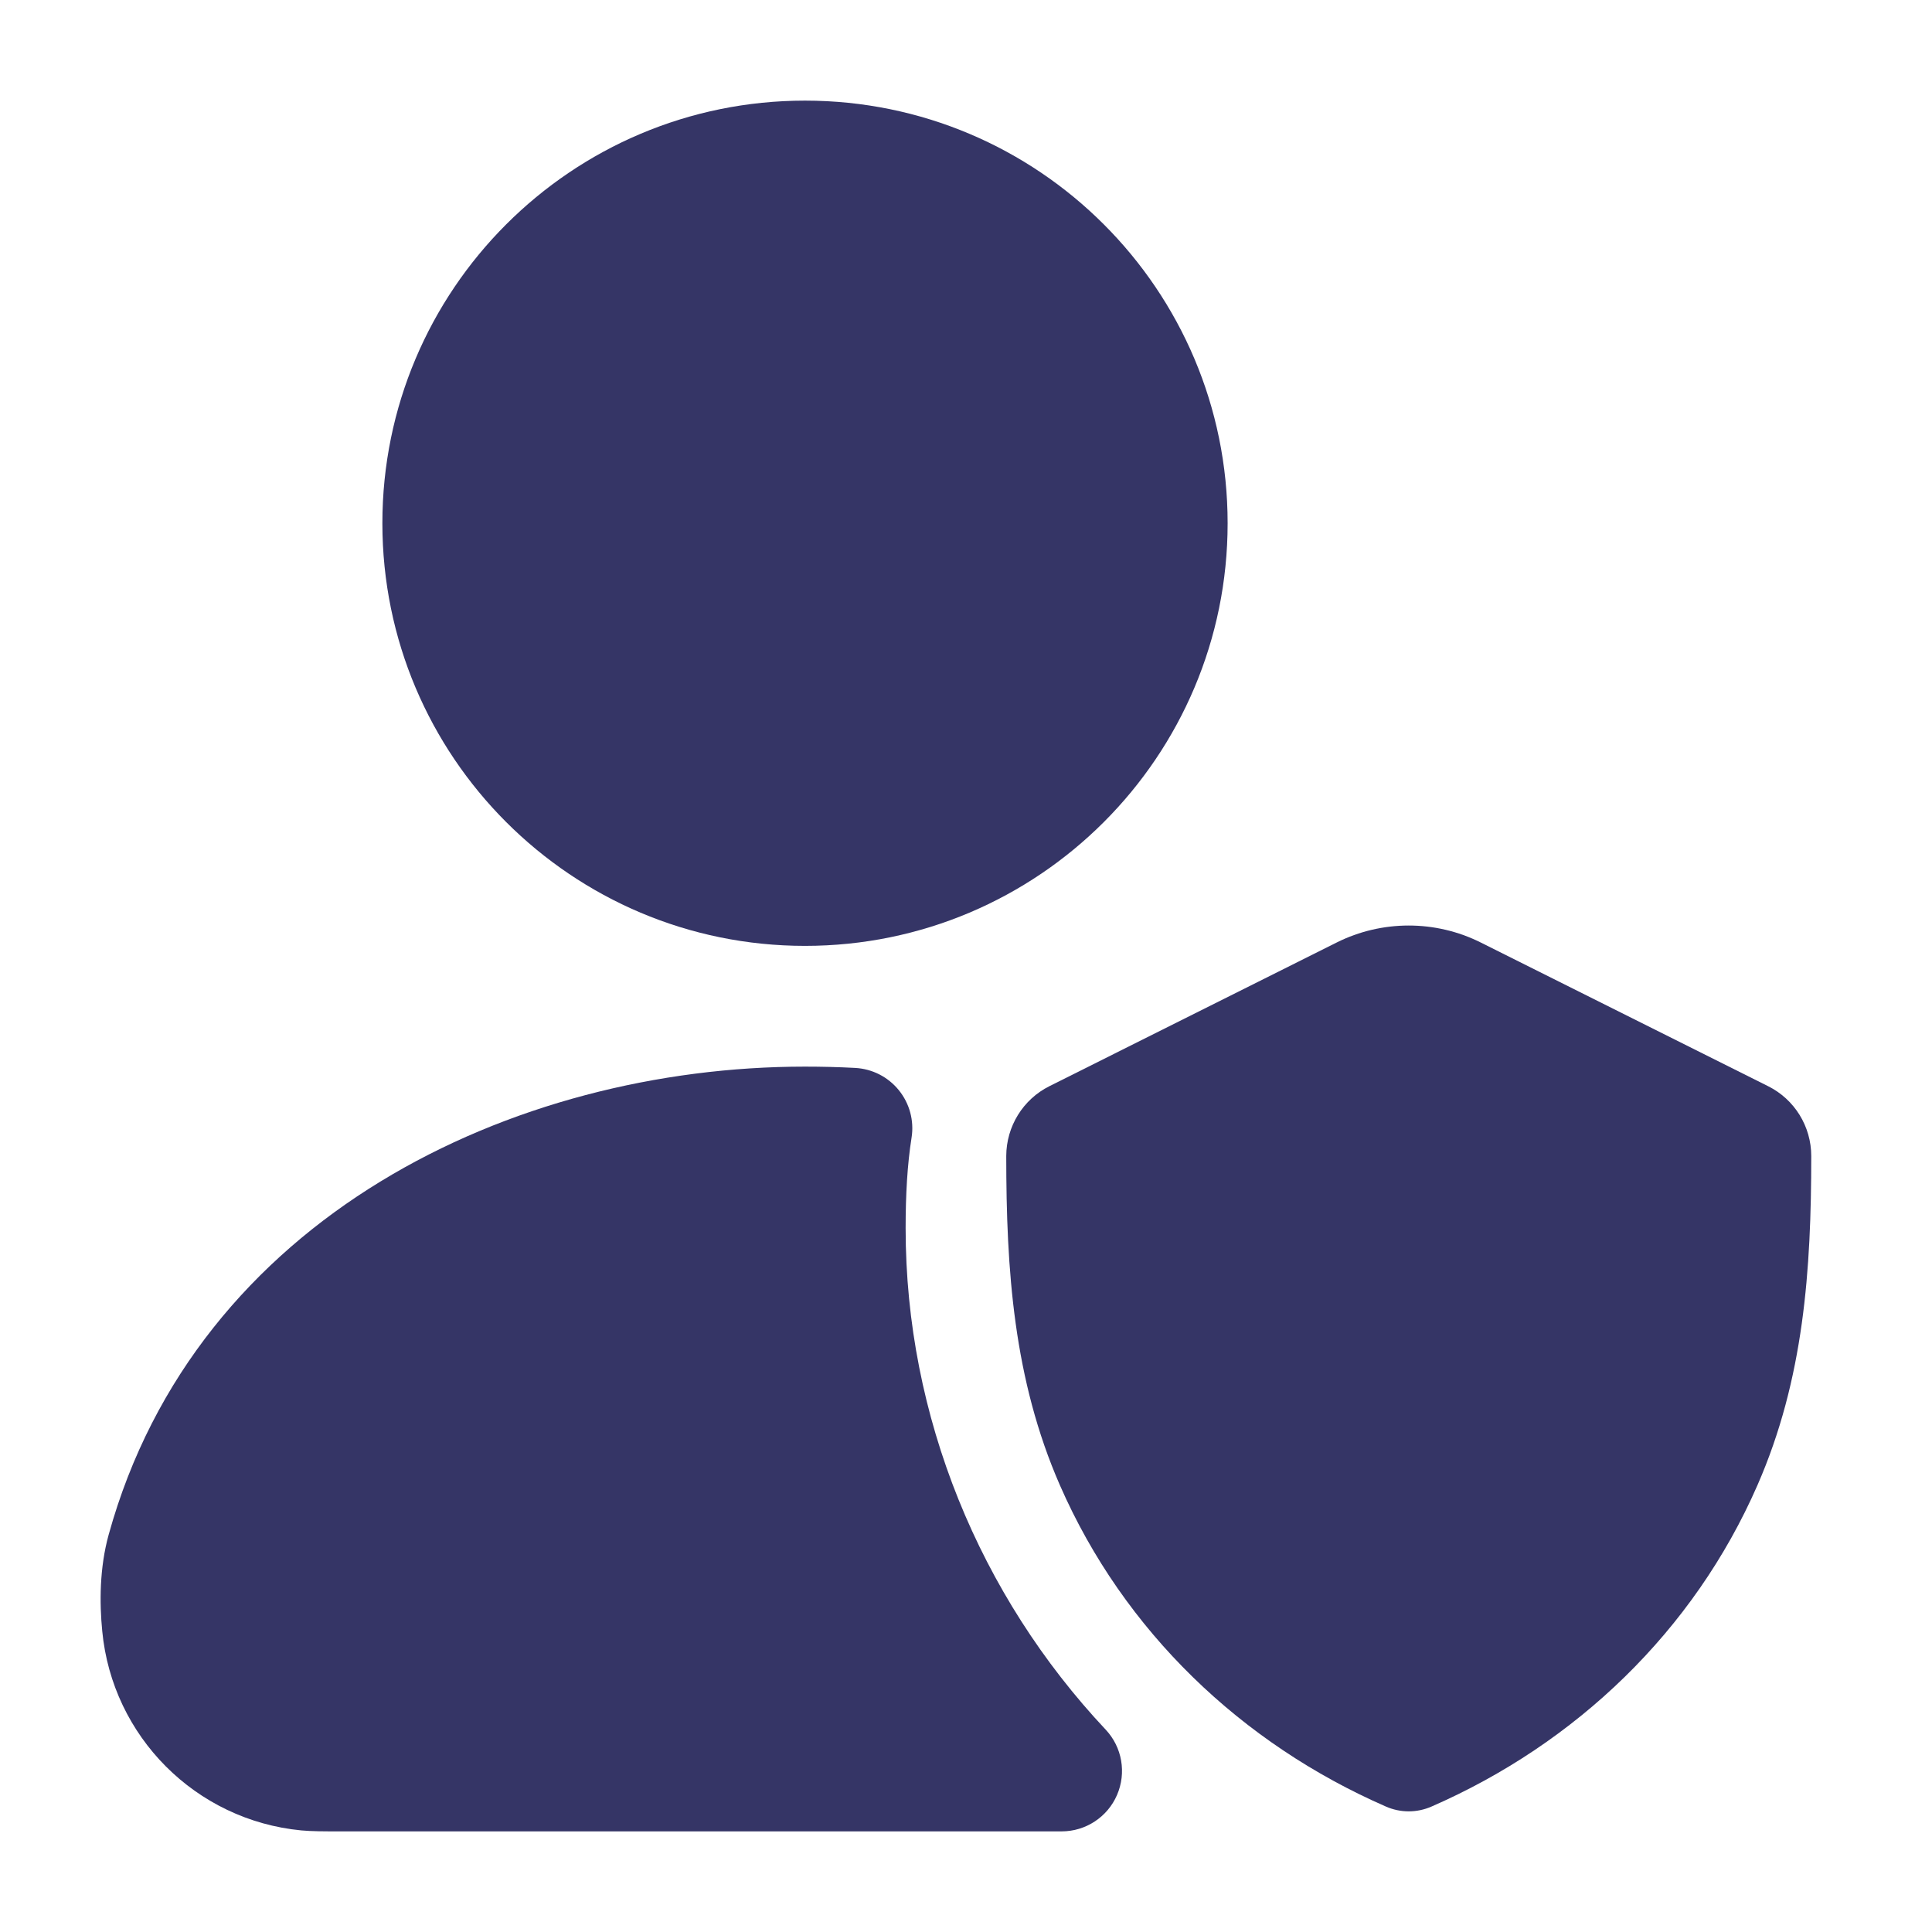 <svg width="24" height="24" viewBox="0 0 24 24" fill="none" xmlns="http://www.w3.org/2000/svg">
<path d="M4.75 6.5C4.75 3.6 7.101 1.25 10 1.25C12.899 1.25 15.25 3.6 15.25 6.5C15.25 9.399 12.899 11.75 10 11.75C7.101 11.75 4.75 9.399 4.75 6.5Z" fill="#353566"/>
<path d="M1.35 19.064C2.441 15.121 6.374 13.25 9.999 13.25C10.208 13.25 10.416 13.255 10.621 13.266C10.834 13.277 11.031 13.377 11.165 13.542C11.299 13.707 11.357 13.921 11.324 14.131C11.271 14.466 11.25 14.84 11.25 15.258C11.25 17.598 12.172 19.823 13.735 21.486C13.94 21.704 13.995 22.023 13.876 22.298C13.758 22.572 13.487 22.75 13.188 22.75L4.212 22.75C4.022 22.75 3.875 22.75 3.743 22.738C2.432 22.612 1.395 21.573 1.27 20.262C1.236 19.913 1.235 19.48 1.35 19.064Z" fill="#353566"/>
<path d="M16.605 11.708C17.168 11.427 17.831 11.427 18.394 11.708L21.964 13.493C22.293 13.657 22.5 13.993 22.5 14.361C22.5 15.774 22.409 17.13 21.832 18.449C21.039 20.263 19.574 21.66 17.782 22.442C17.602 22.521 17.397 22.521 17.217 22.442C15.425 21.66 13.961 20.265 13.167 18.451C12.59 17.131 12.5 15.774 12.5 14.36C12.501 13.993 12.708 13.657 13.036 13.493L16.605 11.708Z" fill="#353566"/>
</svg>
